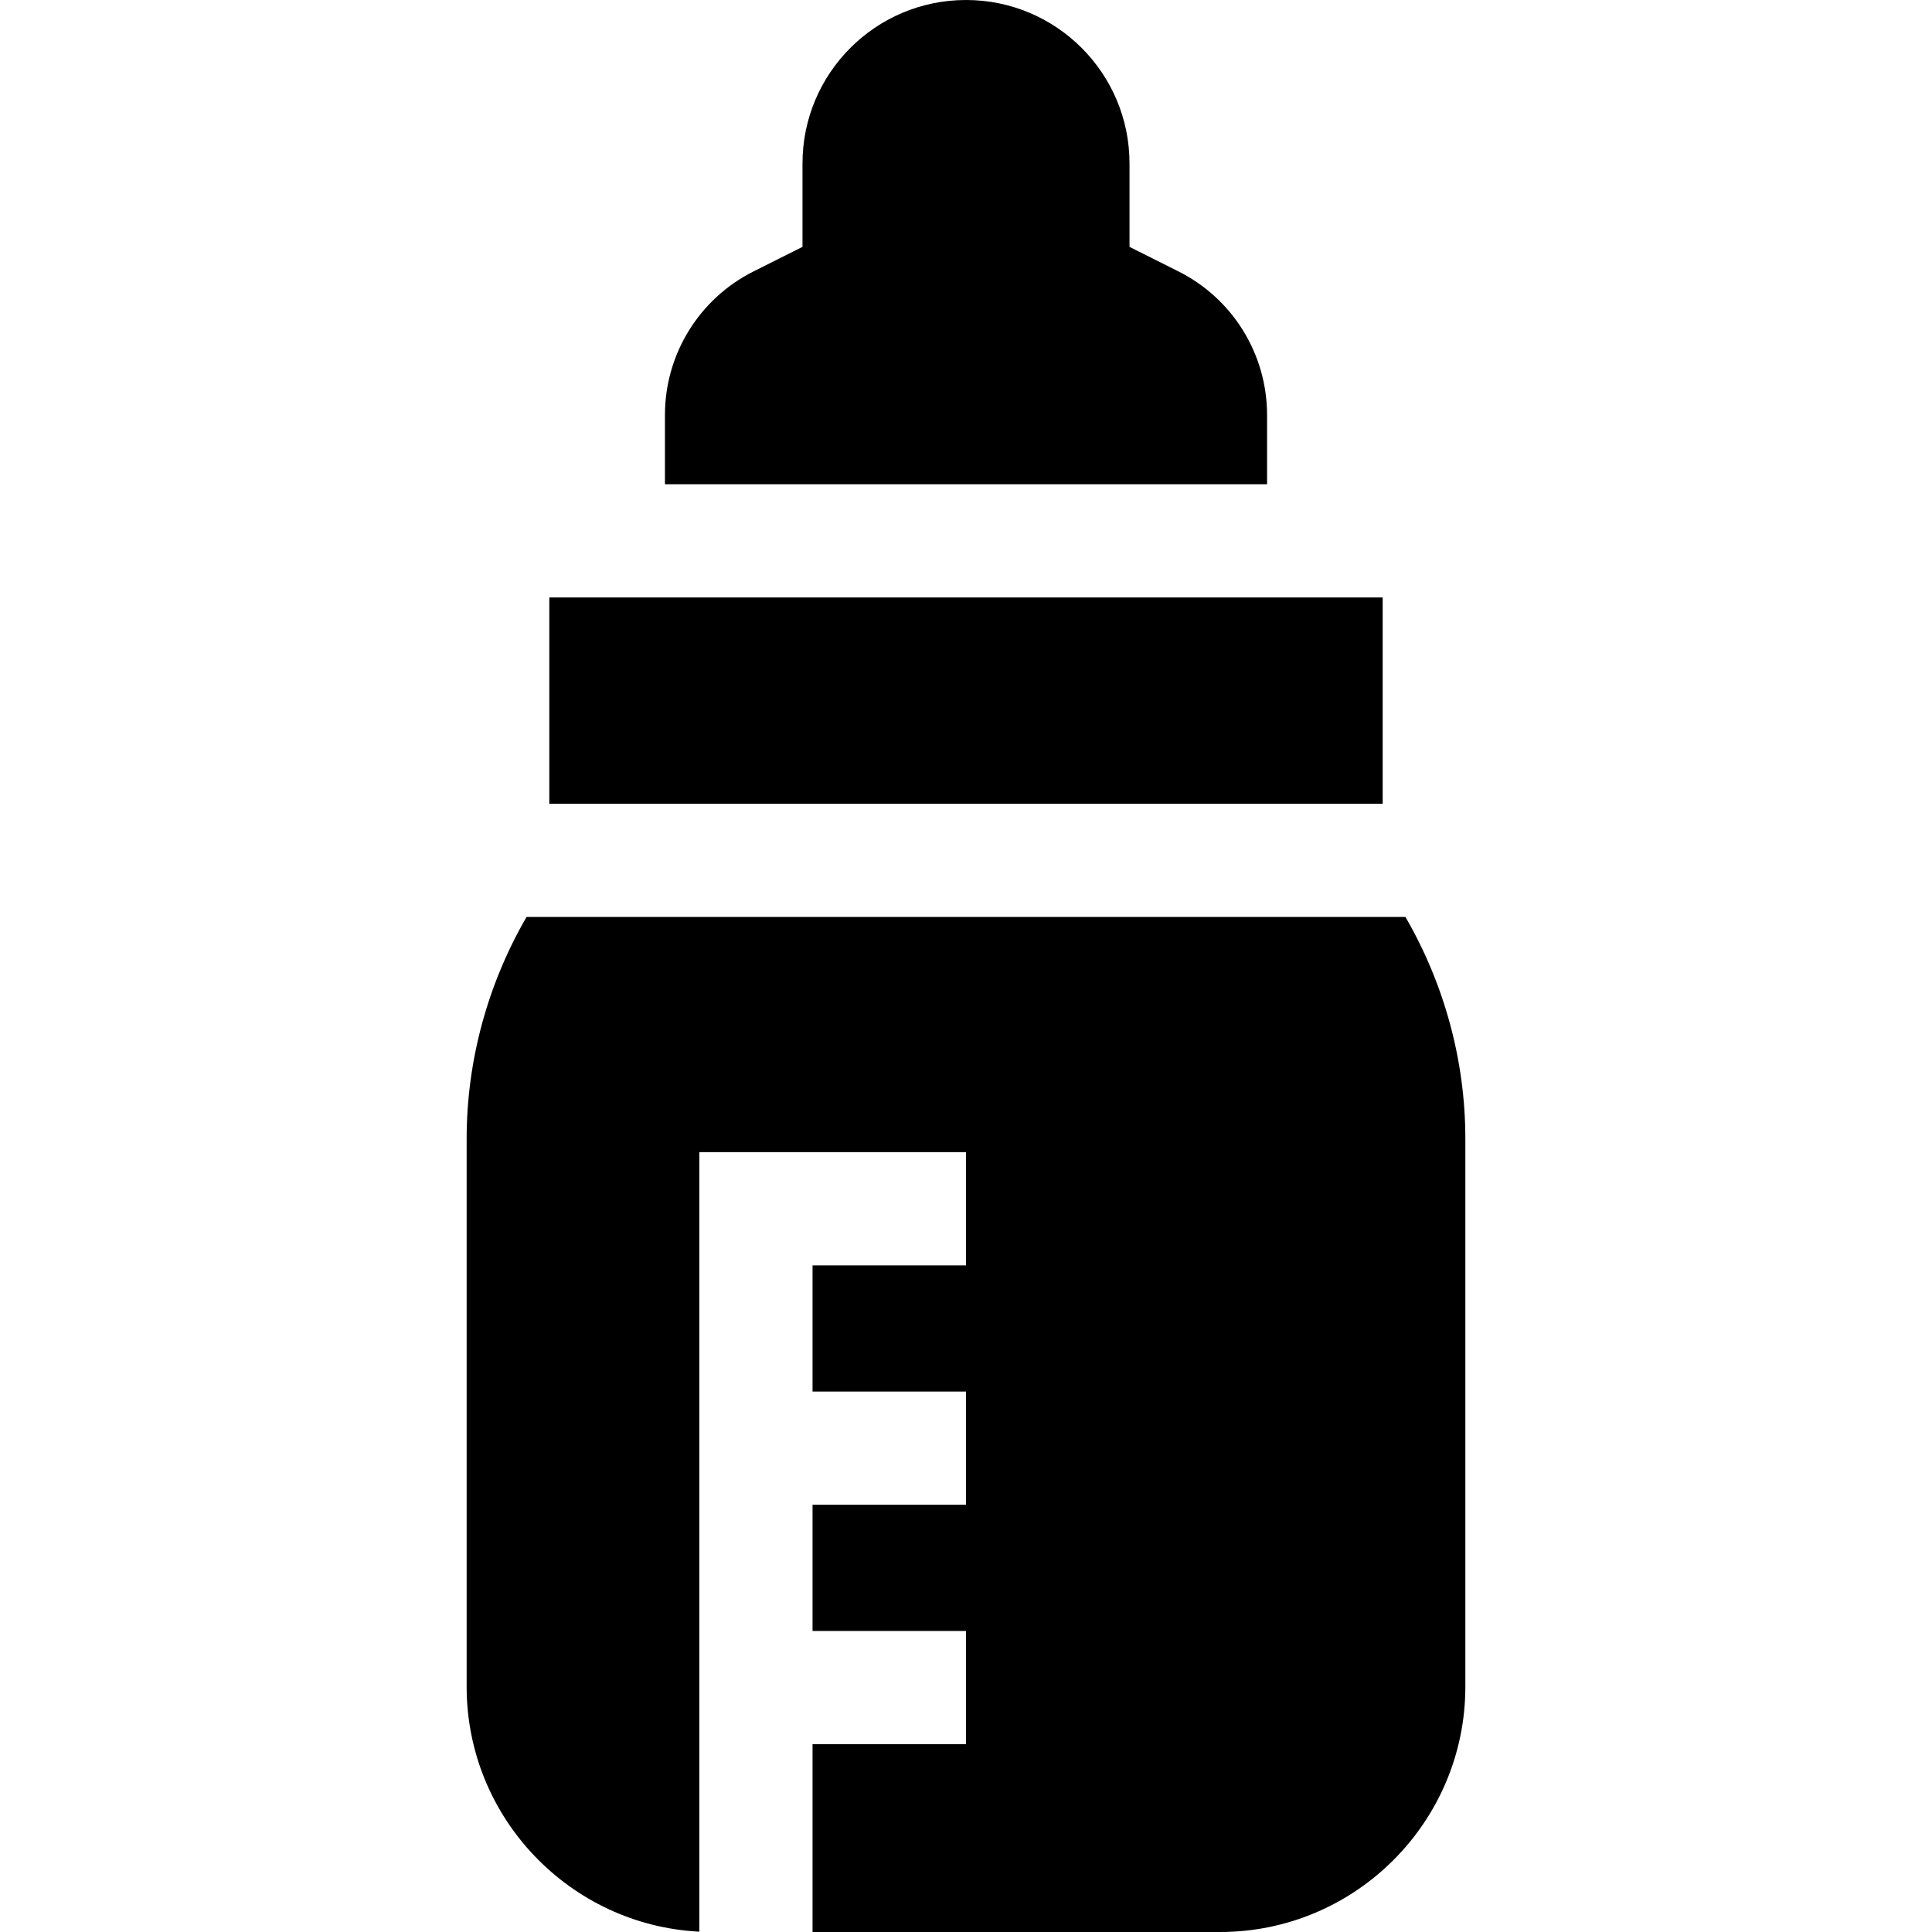 <svg id="Capa_1" enable-background="new 0 0 512 512" height="512" viewBox="0 0 512 512" width="512" xmlns="http://www.w3.org/2000/svg"><g><path d="m335.783 109.96c0-16.096-9.084-30.814-23.473-38.029l-12.978-6.508v-22.091c0-23.932-19.4-43.332-43.332-43.332s-43.332 19.4-43.332 43.333v22.09l-12.978 6.508c-14.388 7.215-23.472 21.933-23.472 38.028v18.373h159.566v-18.372z"/><path d="m139.546 243c-10.305 17.766-15.879 38.105-15.879 58.769v145.231c0 34.723 27.368 63.174 61.666 64.915v-206.582h70.667v30h-40.667v33.446h40.667v30h-40.667v33.446h40.667v30h-40.667v49.775h108c35.841 0 65-29.159 65-65v-145.232c0-20.662-5.574-41.002-15.879-58.768z"/><path d="m145.573 158.333h220.854v54.667h-220.854z"/></g></svg>